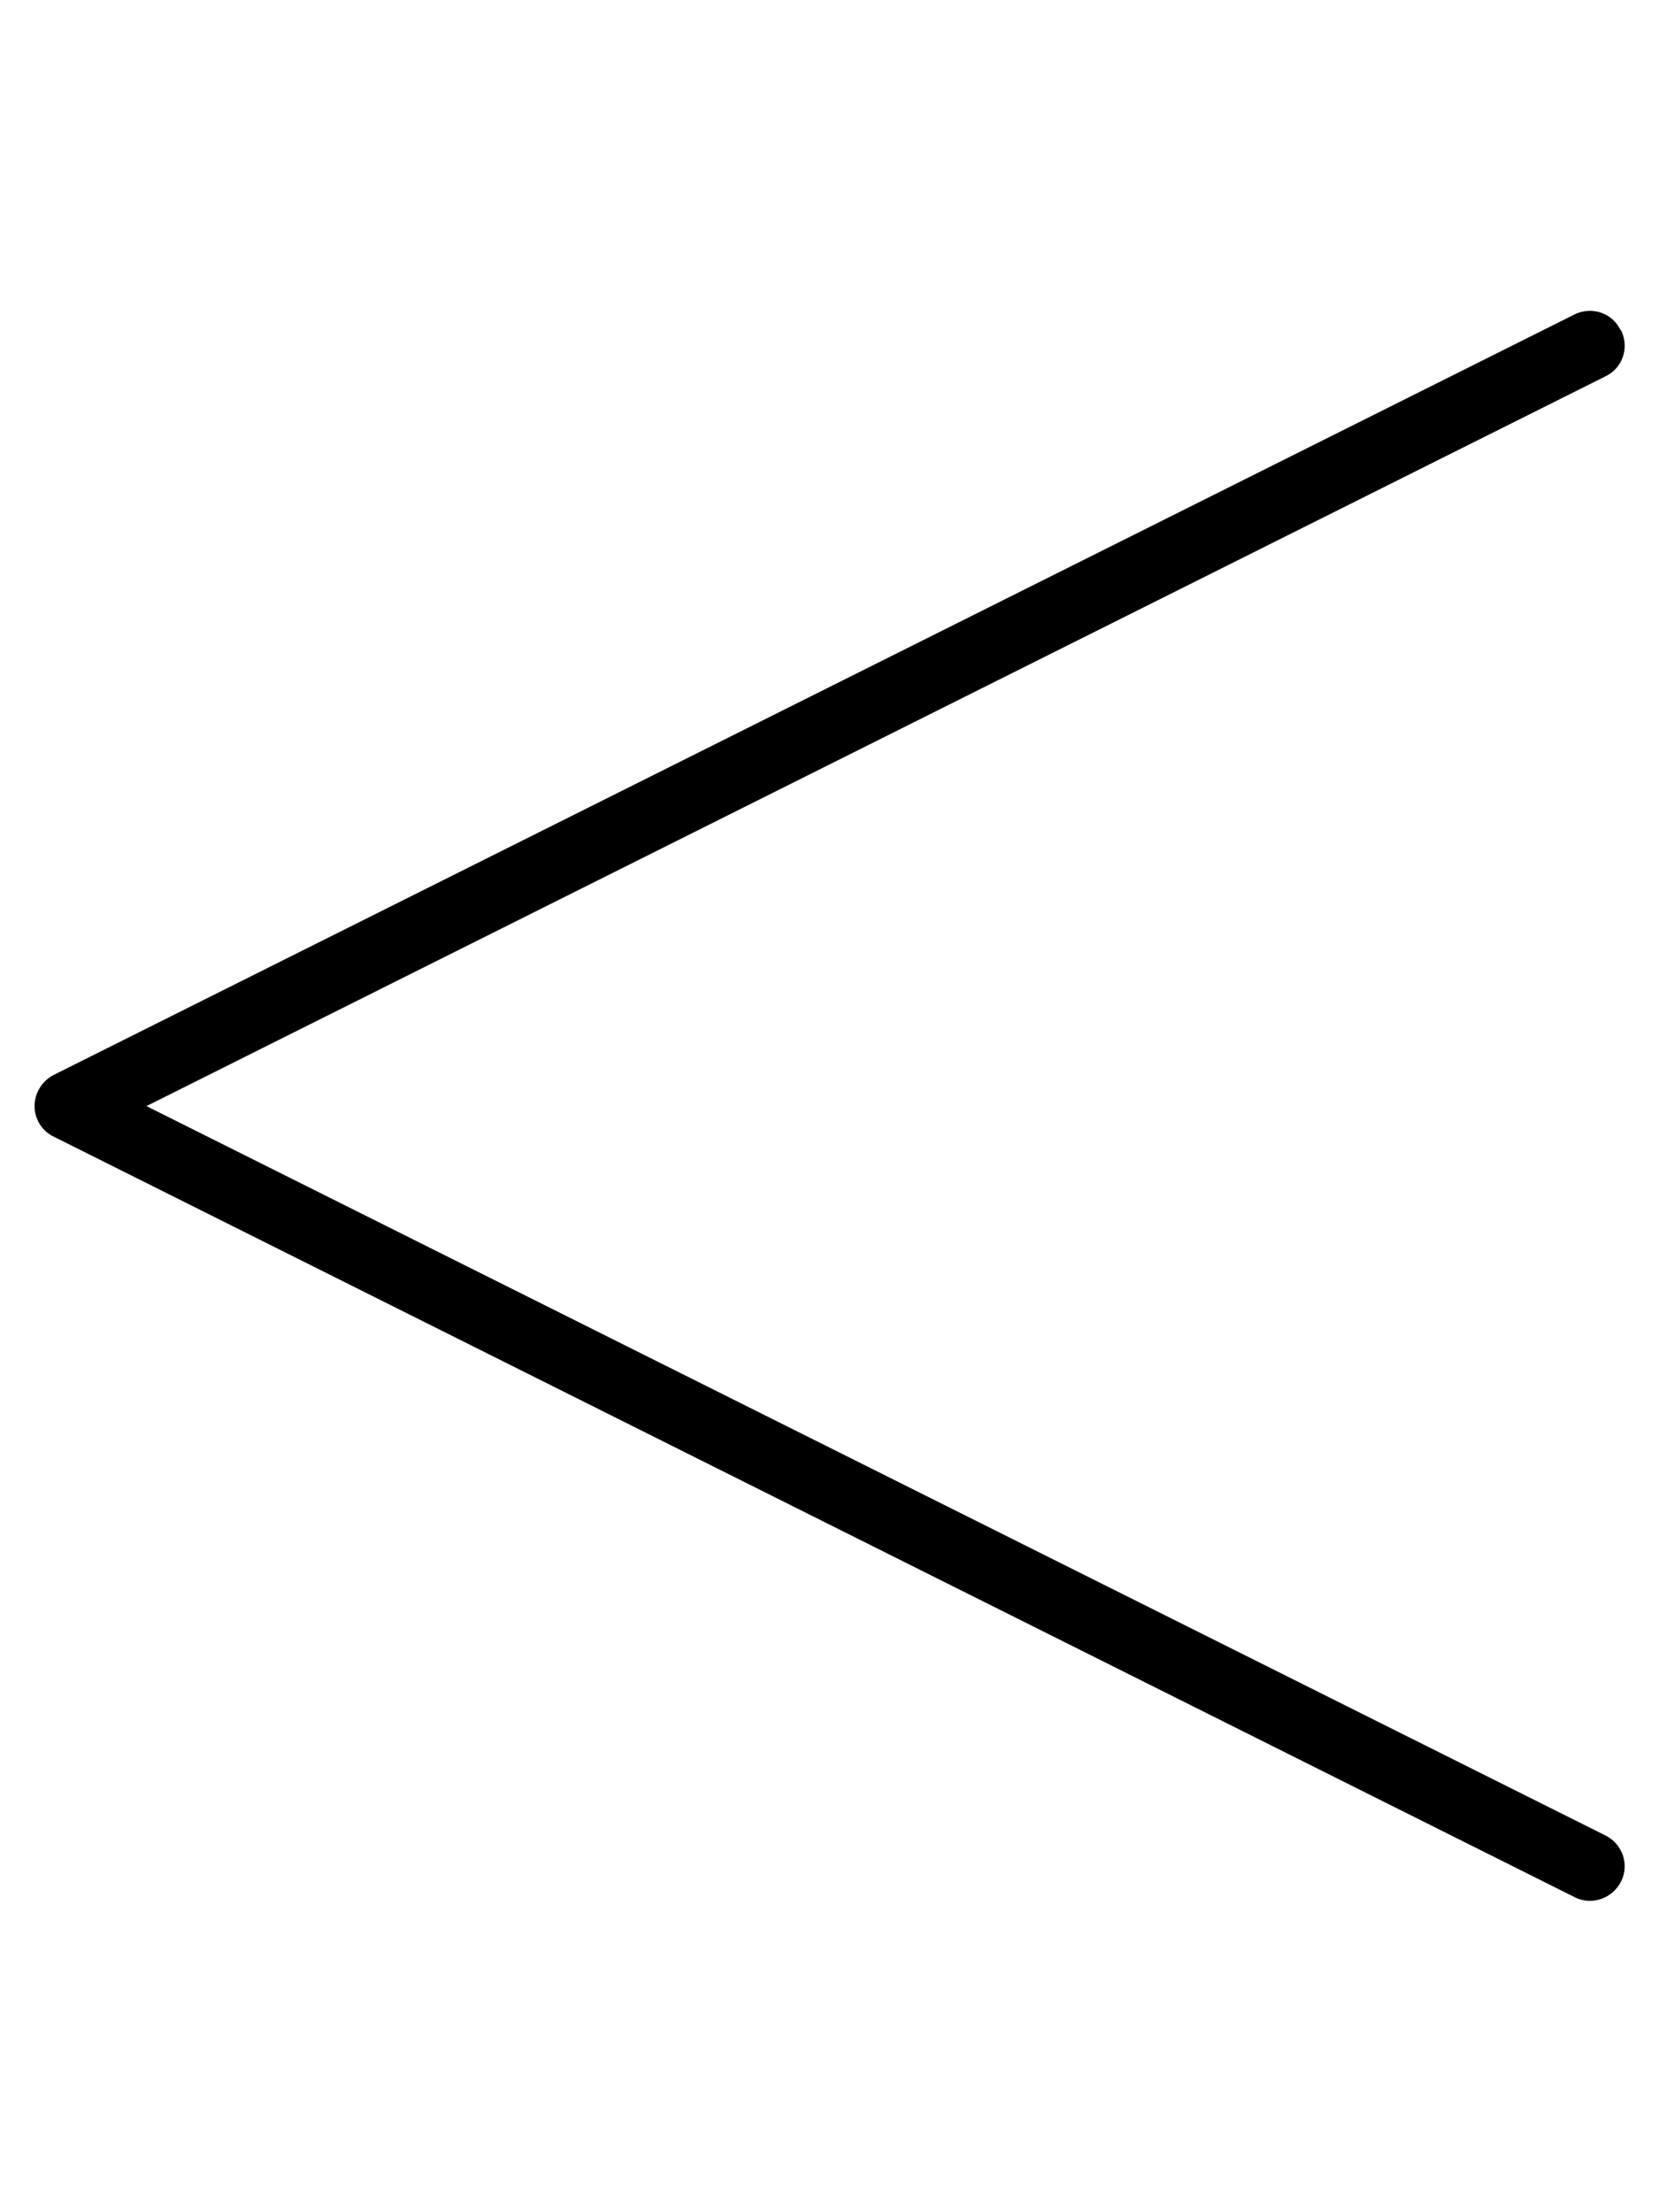 <svg xmlns="http://www.w3.org/2000/svg" viewBox="0 0 384 512"><path class="pr-icon-duotone-secondary" d=""/><path class="pr-icon-duotone-primary" d="M375.2 76.4c2 4 .4 8.8-3.6 10.7L33.9 256 371.6 424.8c4 2 5.6 6.8 3.6 10.7s-6.8 5.6-10.7 3.6l-352-176C9.7 261.8 8 259 8 256s1.7-5.8 4.4-7.2l352-176c4-2 8.8-.4 10.7 3.6z"/></svg>